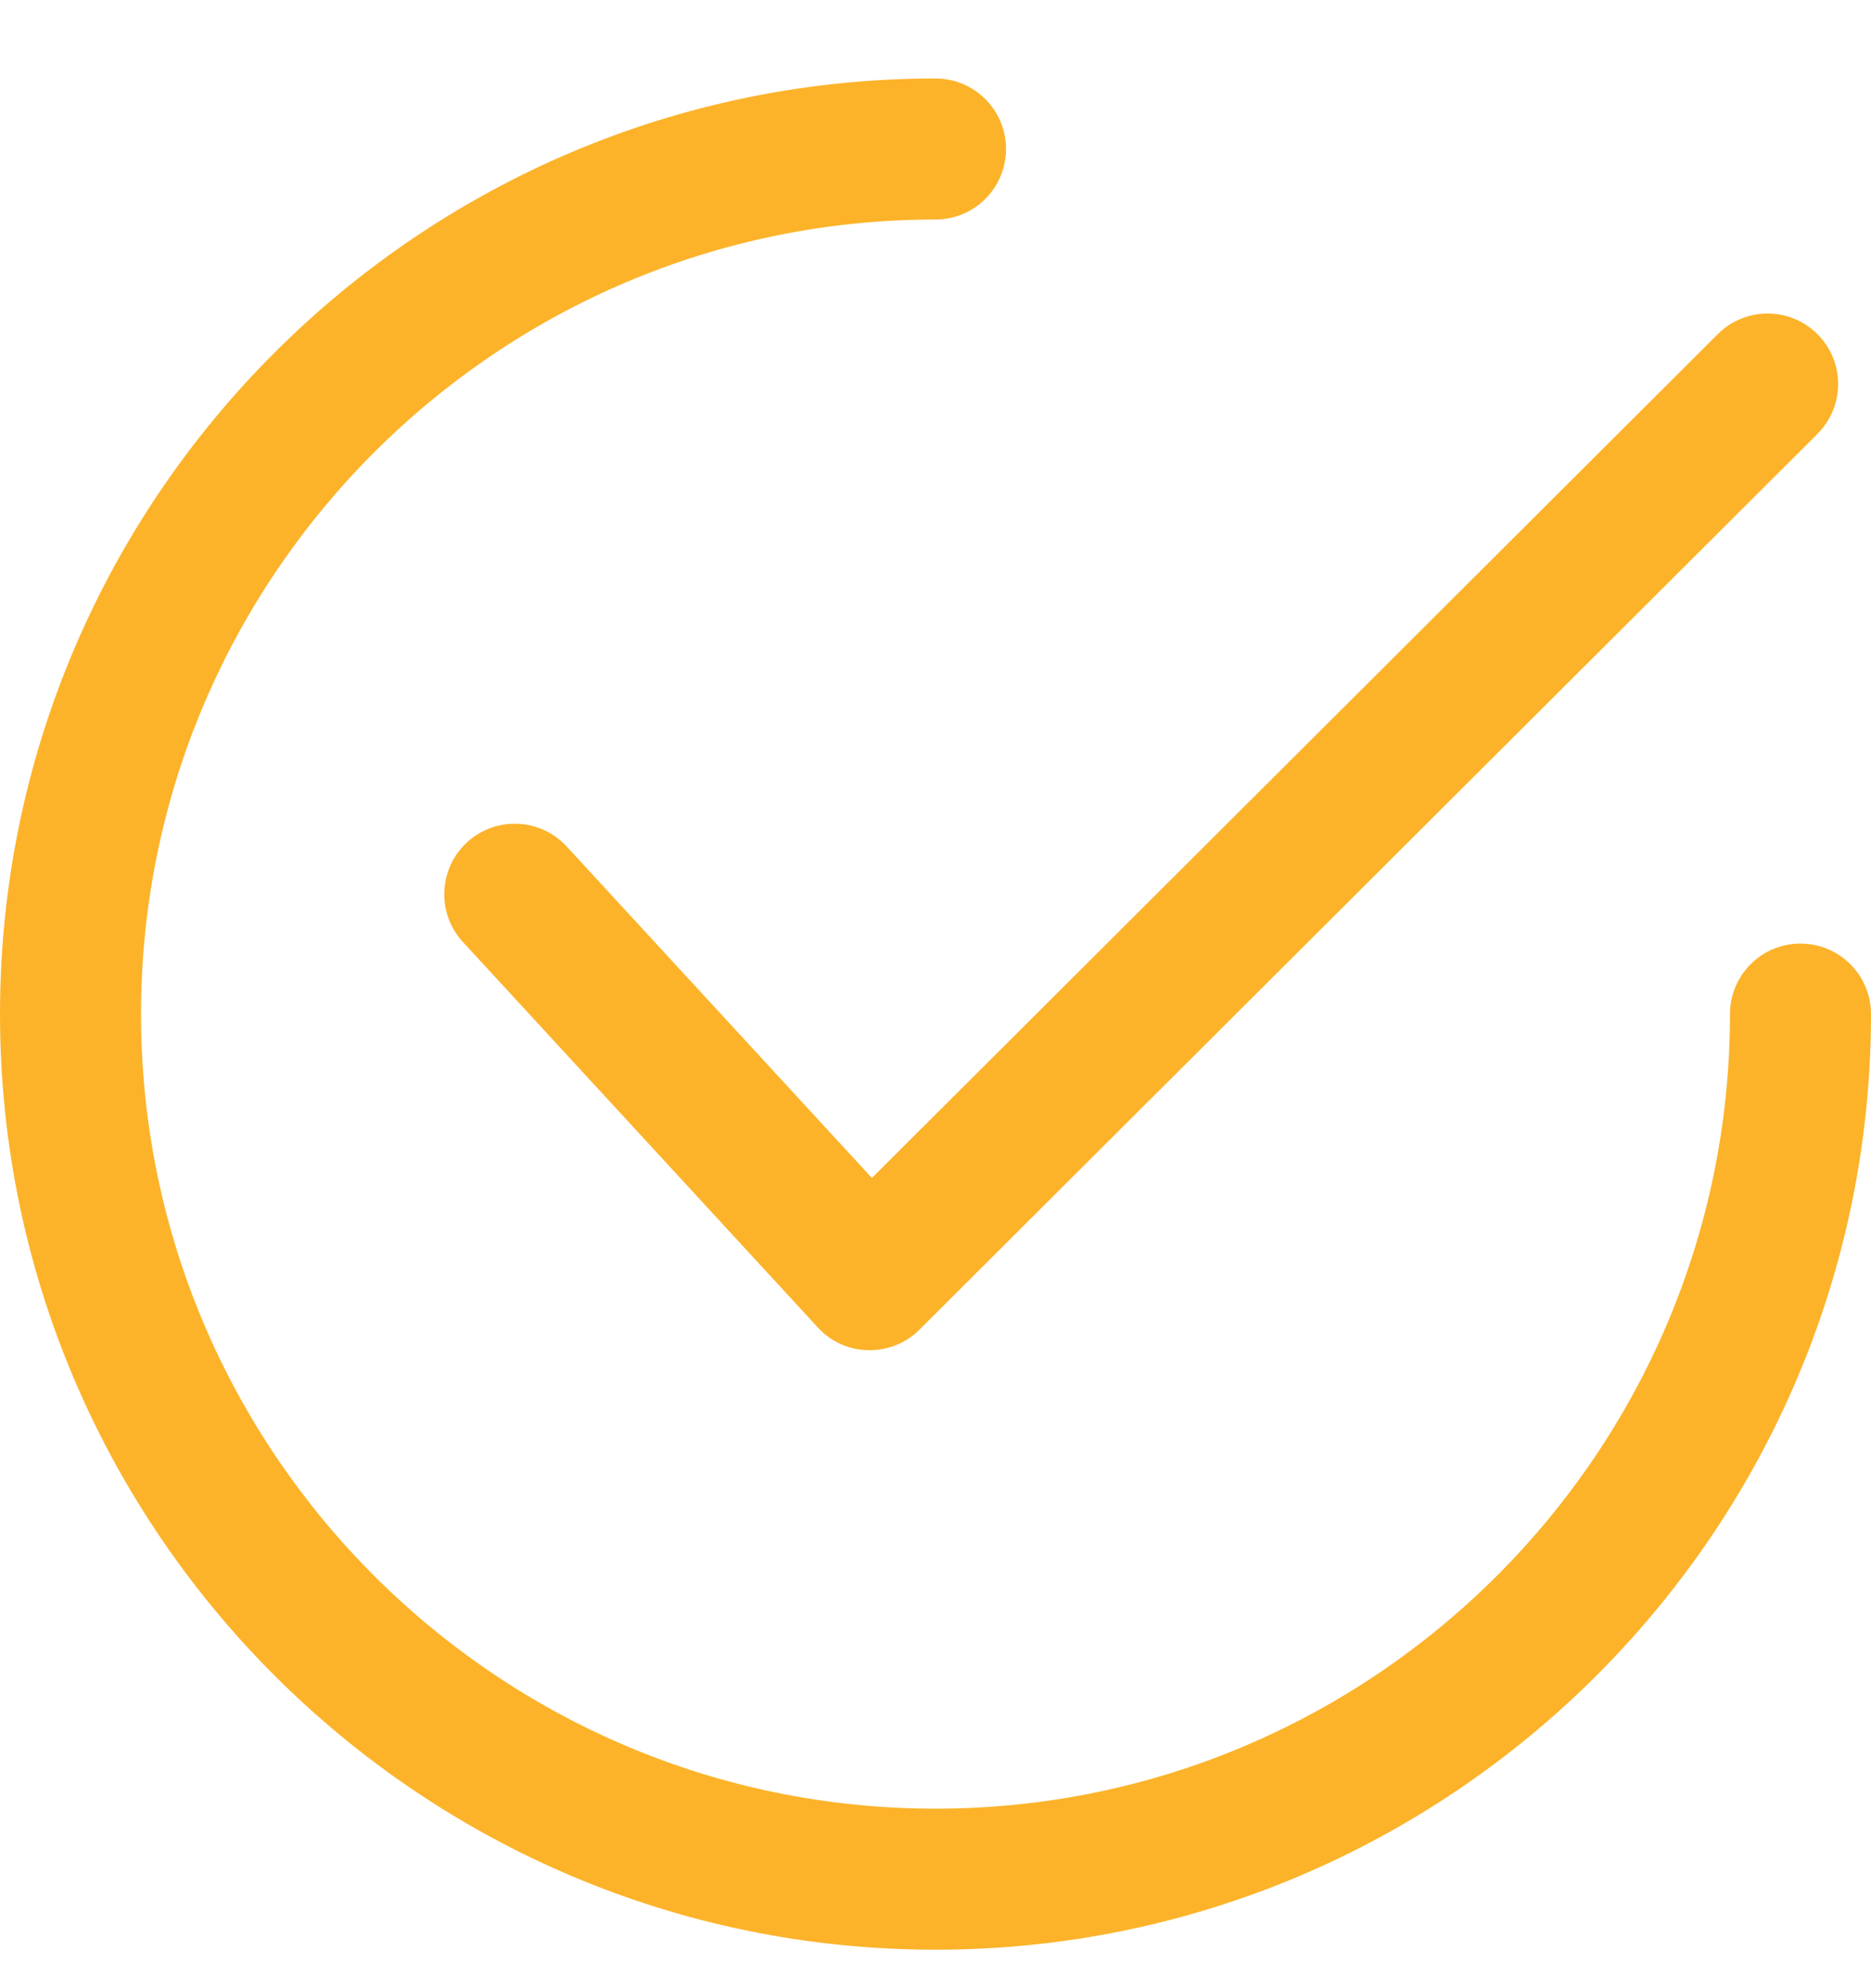 <svg width="16" height="17" viewBox="0 0 16 17" fill="none" xmlns="http://www.w3.org/2000/svg">
<g clip-path="url(#clip0)">
<path d="M15.543 2.858C15.307 2.622 14.925 2.622 14.69 2.857L7.456 10.072L4.846 7.238C4.62 6.993 4.239 6.977 3.994 7.202C3.749 7.428 3.733 7.809 3.958 8.054L6.994 11.351C7.105 11.472 7.26 11.542 7.424 11.545C7.429 11.545 7.433 11.545 7.437 11.545C7.597 11.545 7.75 11.482 7.863 11.369L15.541 3.711C15.777 3.476 15.778 3.094 15.543 2.858Z" fill="#FCB32A"/>
<path d="M15.397 8.068C15.064 8.068 14.794 8.338 14.794 8.671C14.794 12.417 11.746 15.465 8 15.465C4.254 15.465 1.206 12.417 1.206 8.671C1.206 4.925 4.254 1.877 8 1.877C8.333 1.877 8.603 1.607 8.603 1.274C8.603 0.941 8.333 0.671 8 0.671C3.589 0.671 0 4.26 0 8.671C0 13.082 3.589 16.671 8 16.671C12.411 16.671 16 13.082 16 8.671C16 8.338 15.73 8.068 15.397 8.068Z" fill="#FCB32A"/>
</g>
<defs>
<clipPath id="clip0">
<rect width="16" height="16" fill="white" transform="translate(0 0.671)"/>
</clipPath>
</defs>
</svg>
